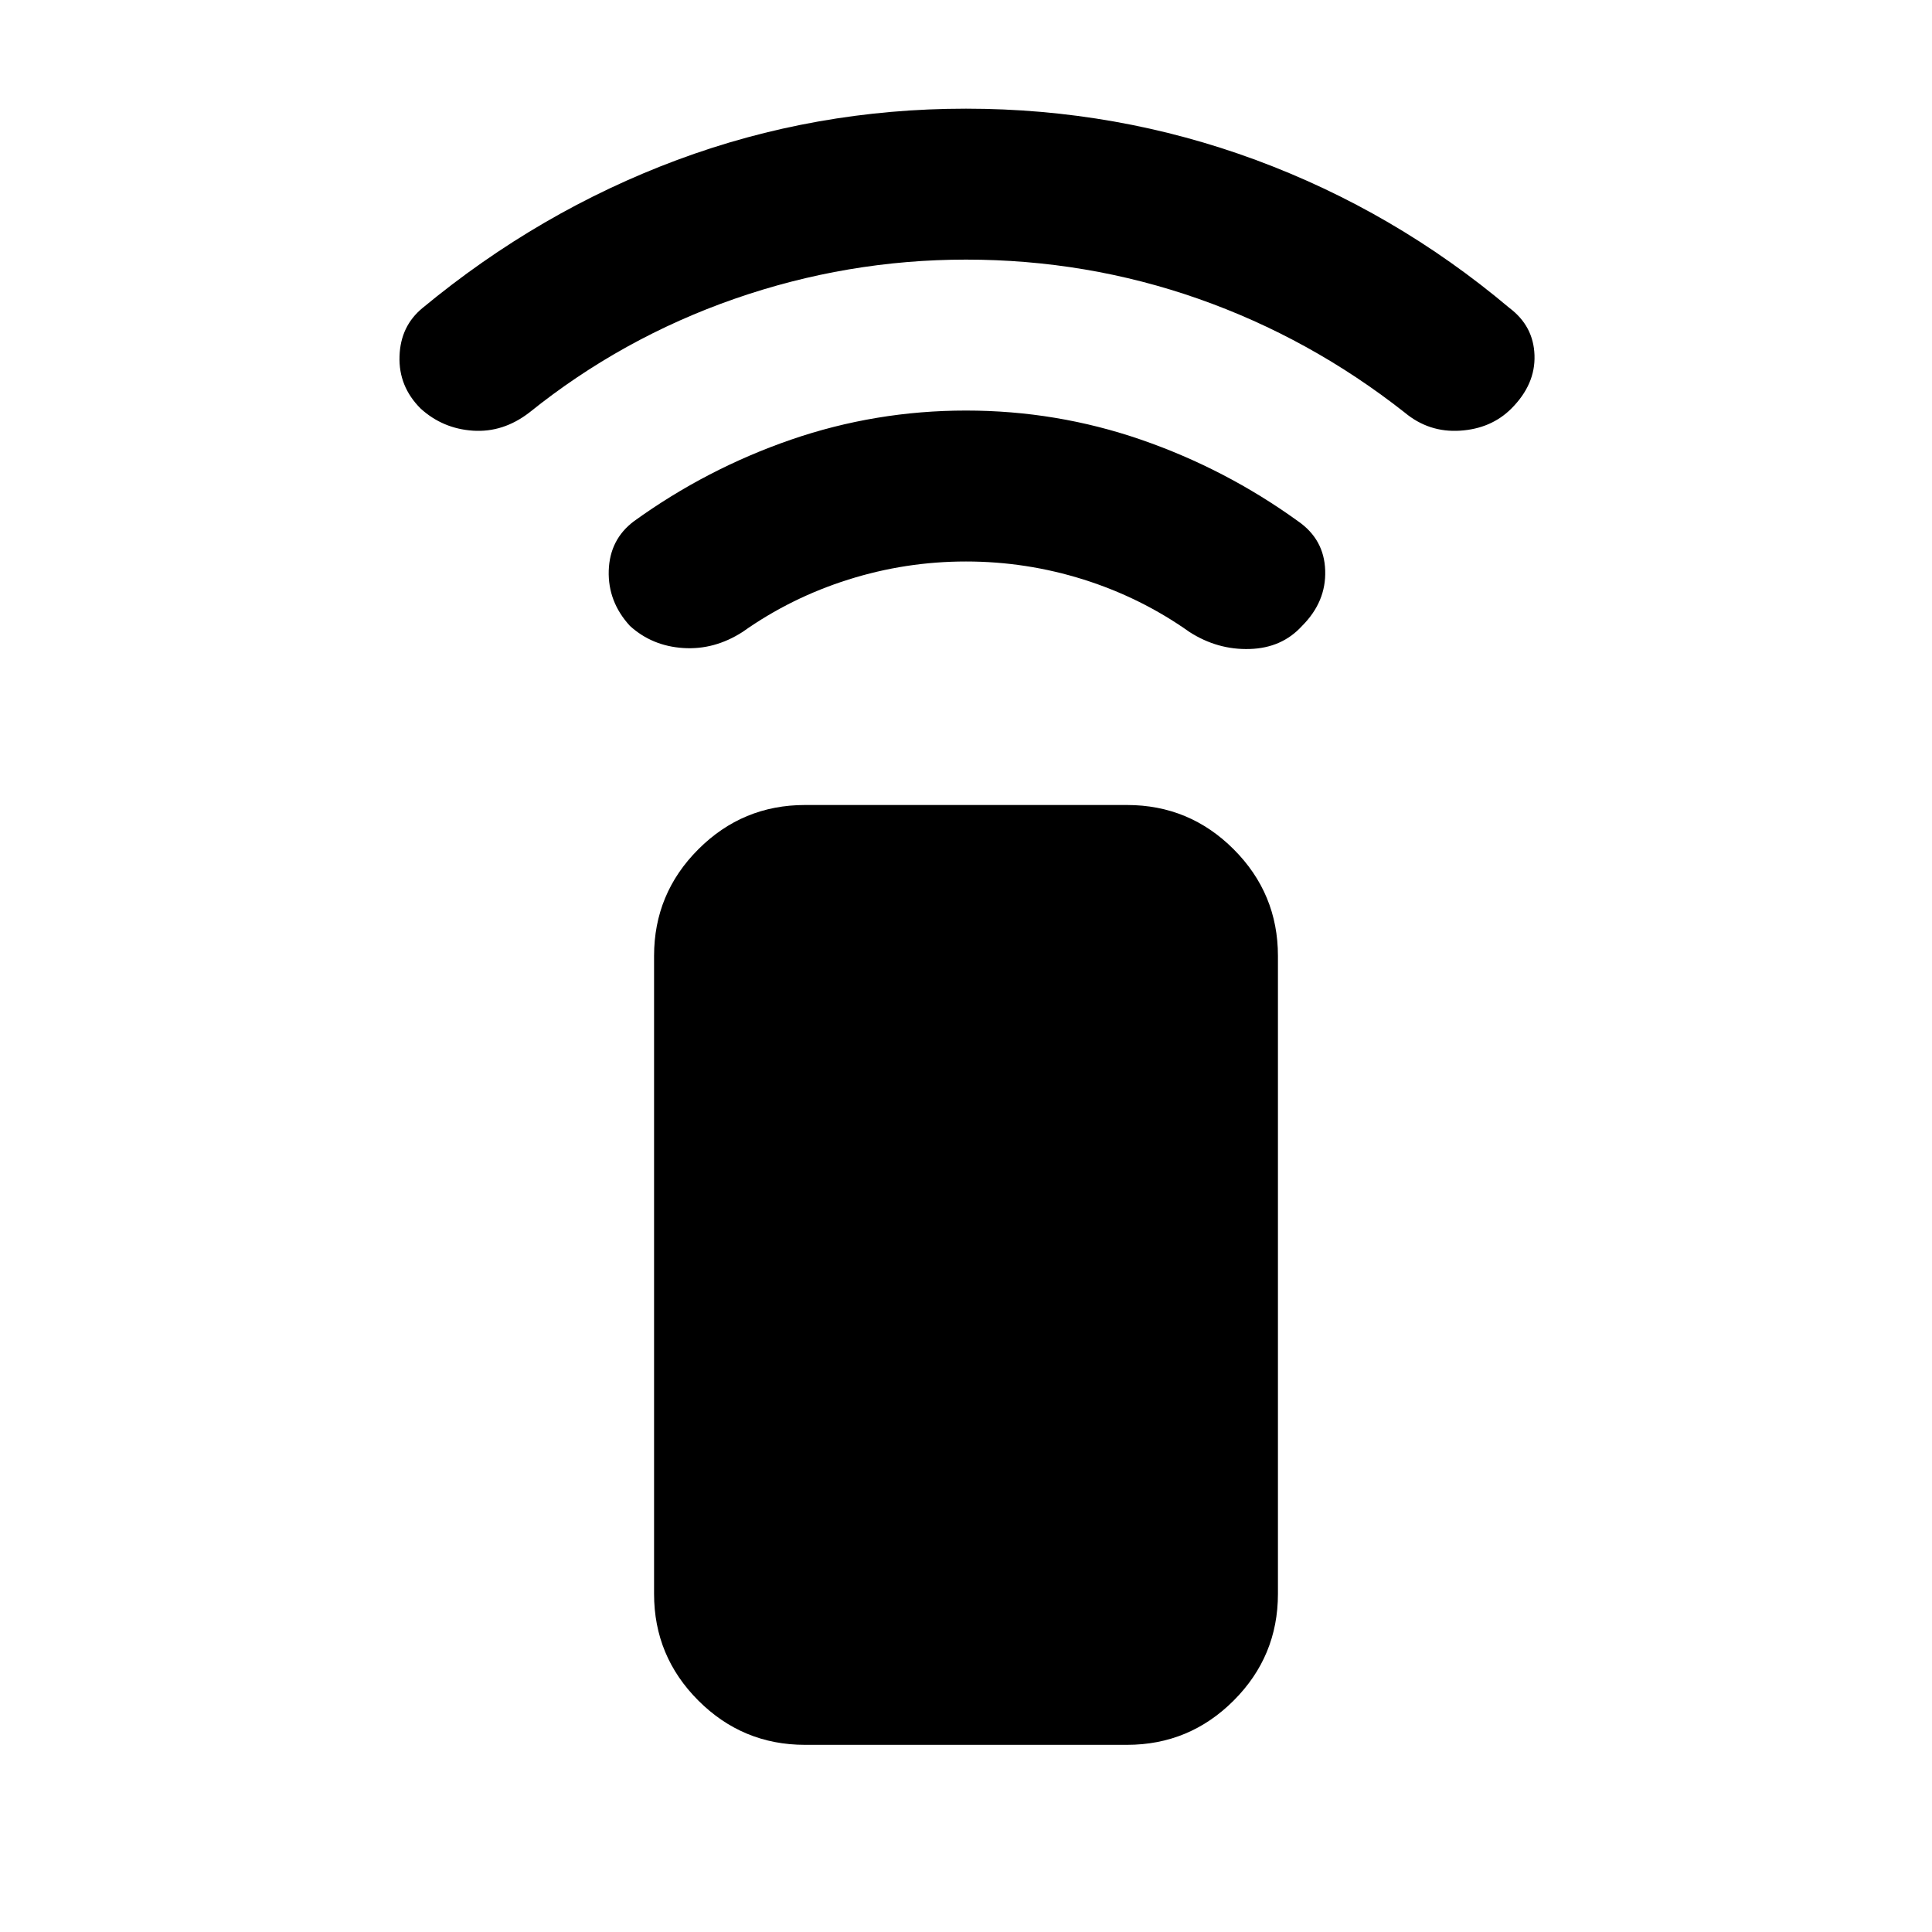 <svg xmlns="http://www.w3.org/2000/svg" height="24" width="24"><path d="M14 21.675H10Q9.225 21.675 8.675 21.125Q8.125 20.575 8.125 19.8V11.875Q8.125 11.1 8.675 10.55Q9.225 10 10 10H14Q14.775 10 15.325 10.55Q15.875 11.1 15.875 11.875V19.8Q15.875 20.575 15.325 21.125Q14.775 21.675 14 21.675ZM7.825 7.775Q7.55 7.475 7.562 7.087Q7.575 6.7 7.875 6.475Q8.775 5.825 9.825 5.462Q10.875 5.1 12 5.1Q13.125 5.1 14.175 5.462Q15.225 5.825 16.125 6.475Q16.45 6.7 16.462 7.087Q16.475 7.475 16.175 7.775Q15.925 8.05 15.525 8.062Q15.125 8.075 14.775 7.85Q14.175 7.425 13.463 7.2Q12.75 6.975 12 6.975Q11.25 6.975 10.538 7.2Q9.825 7.425 9.225 7.85Q8.875 8.075 8.488 8.05Q8.1 8.025 7.825 7.775ZM5.225 5.075Q4.95 4.8 4.963 4.425Q4.975 4.05 5.25 3.825Q6.7 2.625 8.412 1.987Q10.125 1.35 12 1.35Q13.875 1.35 15.6 1.987Q17.325 2.625 18.75 3.825Q19.05 4.05 19.062 4.412Q19.075 4.775 18.775 5.075Q18.525 5.325 18.138 5.35Q17.75 5.375 17.45 5.125Q16.275 4.2 14.888 3.712Q13.5 3.225 12 3.225Q10.525 3.225 9.125 3.712Q7.725 4.2 6.575 5.125Q6.25 5.375 5.875 5.35Q5.5 5.325 5.225 5.075Z"/></svg>